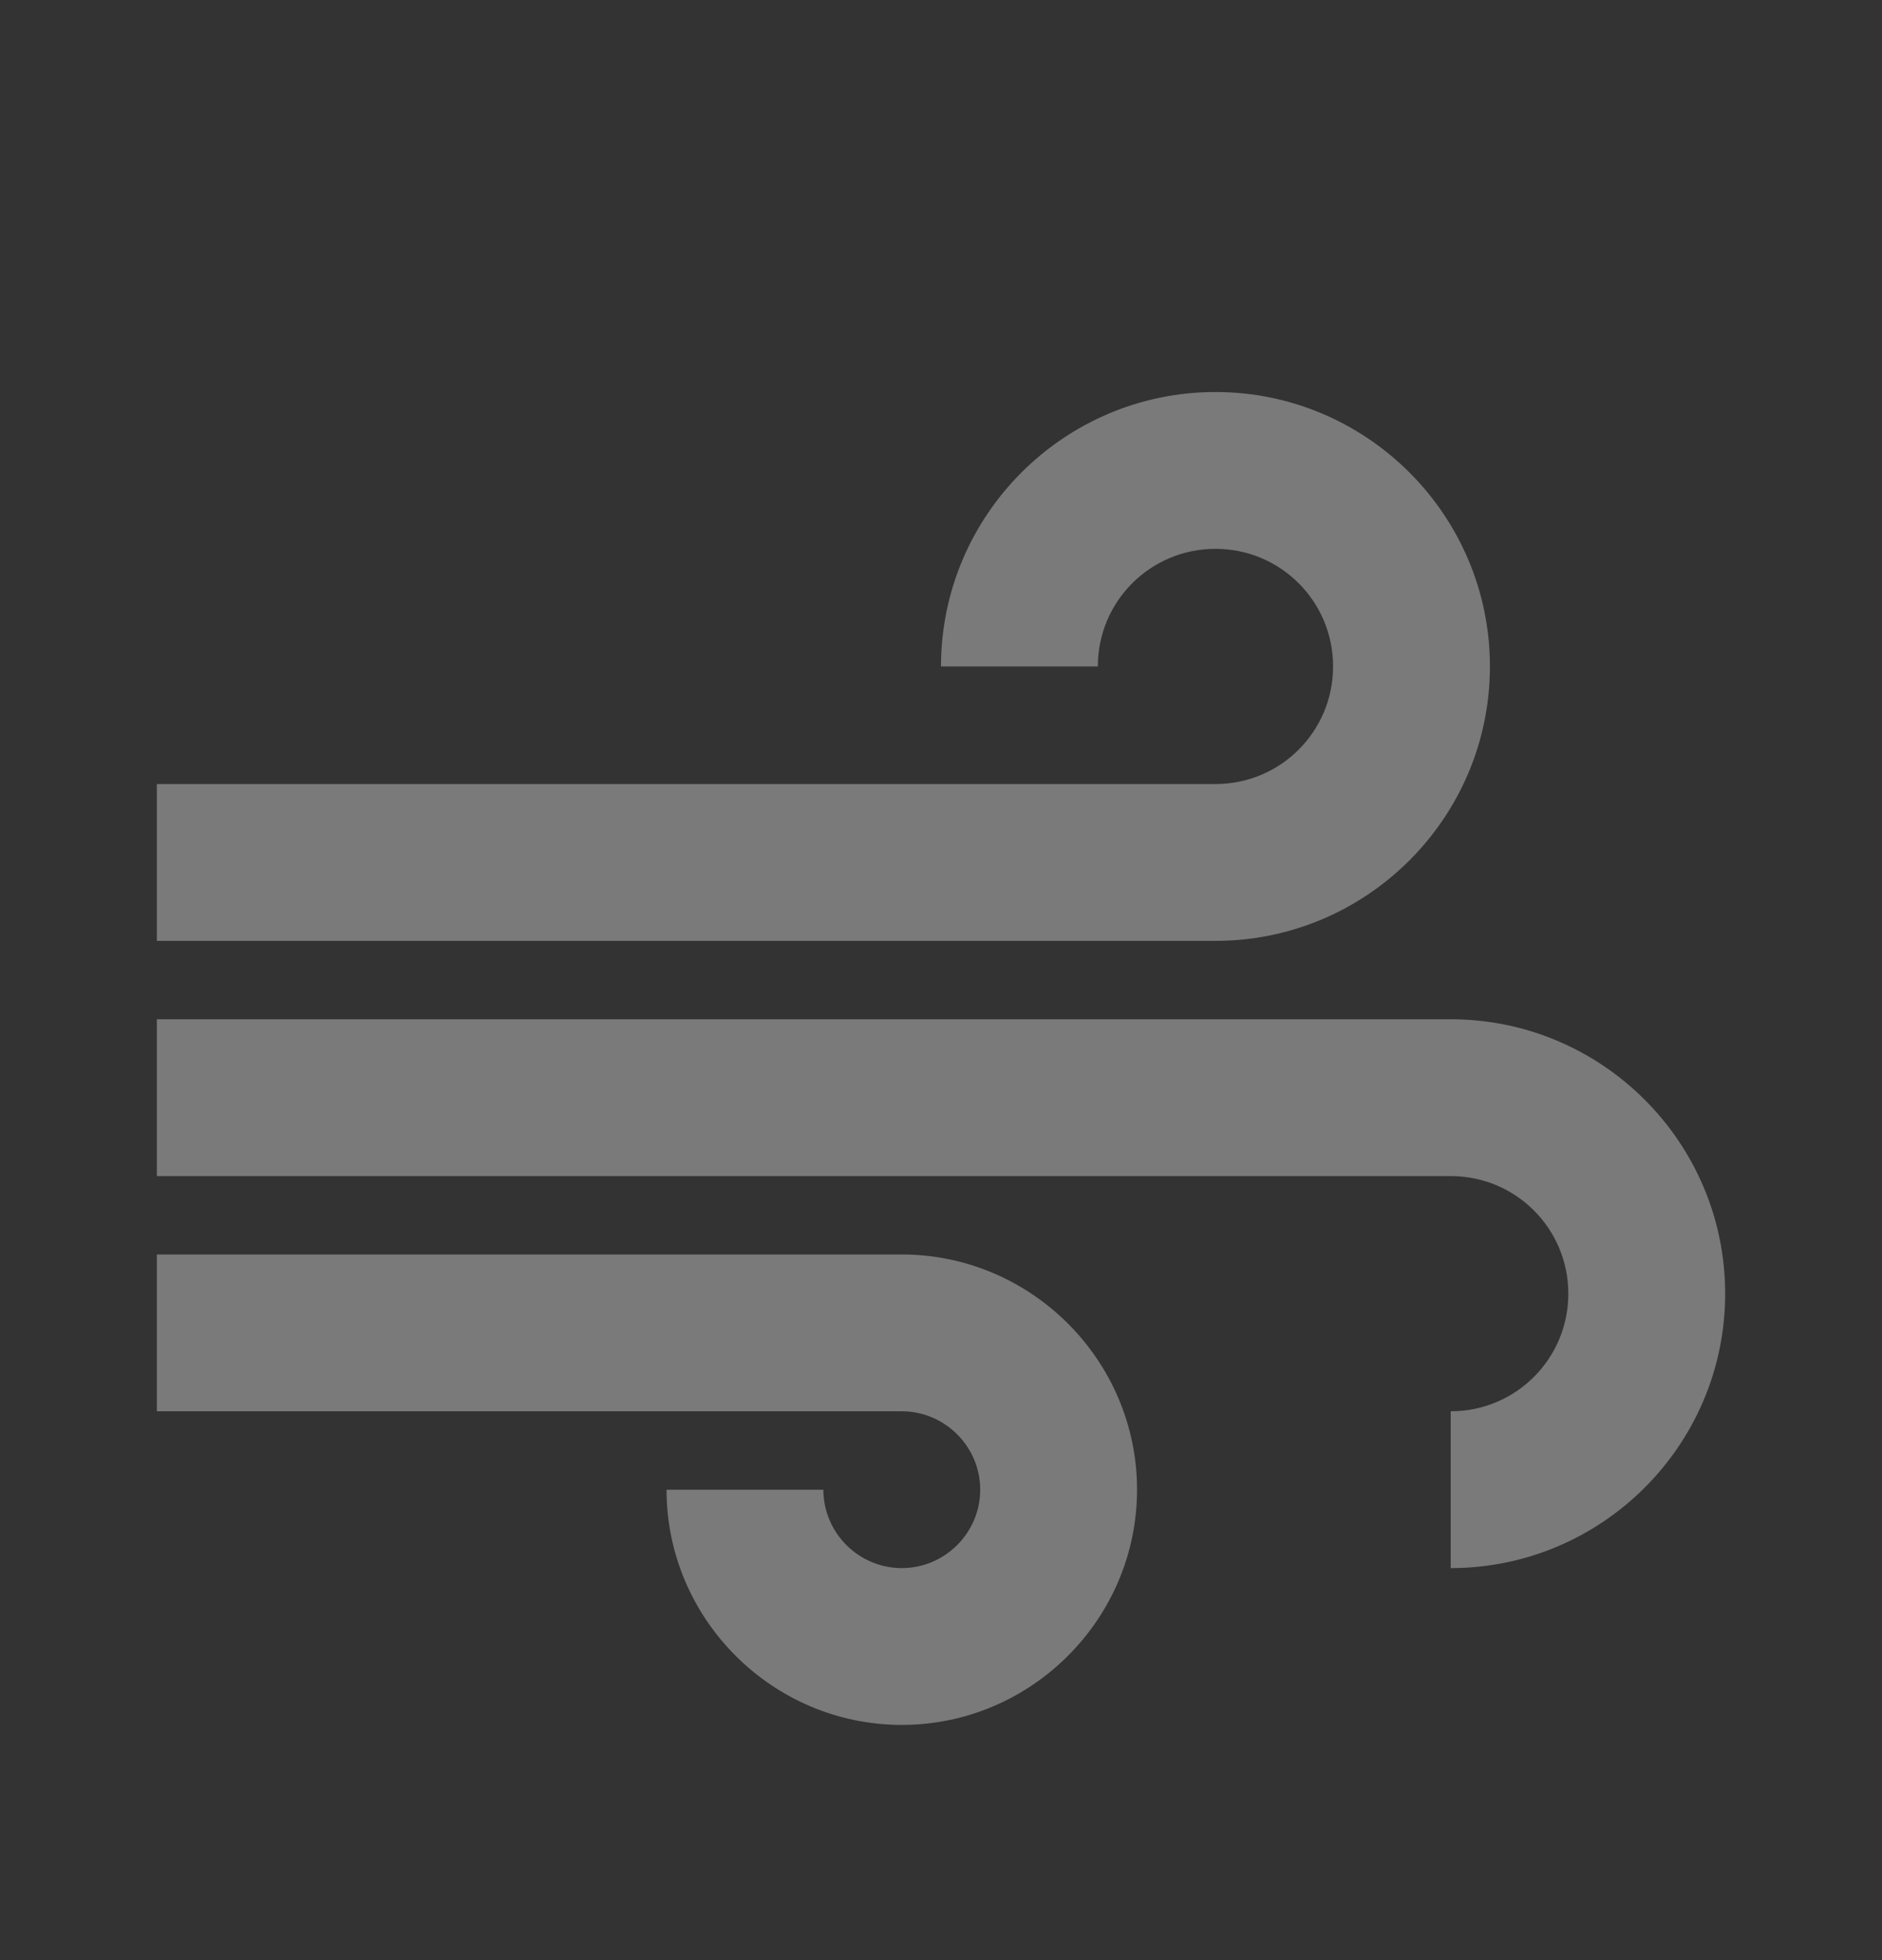 <!-- Wind Speed/Direction -->
<svg width="24" height="25" viewBox="0 0 24 25" fill="none" xmlns="http://www.w3.org/2000/svg">
<rect x="0" y="0" width="24" height="25" fill="#333333" stroke="none"/>
<g clip-path="url(#clip0_4_276)">
<g clip-path="url(#clip1_4_276)">
<path d="M14.5 19C14.5 20.65 13.15 22 11.5 22C9.85 22 8.5 20.65 8.5 19H10.5C10.5 19.55 10.95 20 11.5 20C12.05 20 12.5 19.55 12.5 19C12.5 18.45 12.05 18 11.5 18H2V16H11.5C13.15 16 14.5 17.35 14.5 19ZM19 8.5C19 6.57 17.43 5 15.5 5C13.57 5 12 6.57 12 8.5H14C14 7.67 14.67 7 15.5 7C16.33 7 17 7.67 17 8.5C17 9.33 16.33 10 15.5 10H2V12H15.5C17.43 12 19 10.43 19 8.5ZM18.5 13H2V15H18.5C19.33 15 20 15.67 20 16.5C20 17.33 19.33 18 18.5 18V20C20.43 20 22 18.43 22 16.5C22 14.57 20.43 13 18.5 13Z" fill="white" fill-opacity="0.35"/>
</g>
</g>
<defs>
<clipPath id="clip0_4_276">
<rect width="24" height="24" fill="white" transform="translate(0 0.5)"/>
</clipPath>
<clipPath id="clip1_4_276">
<rect width="24" height="24" fill="white" transform="translate(0 2)"/>
</clipPath>
</defs>
</svg>
